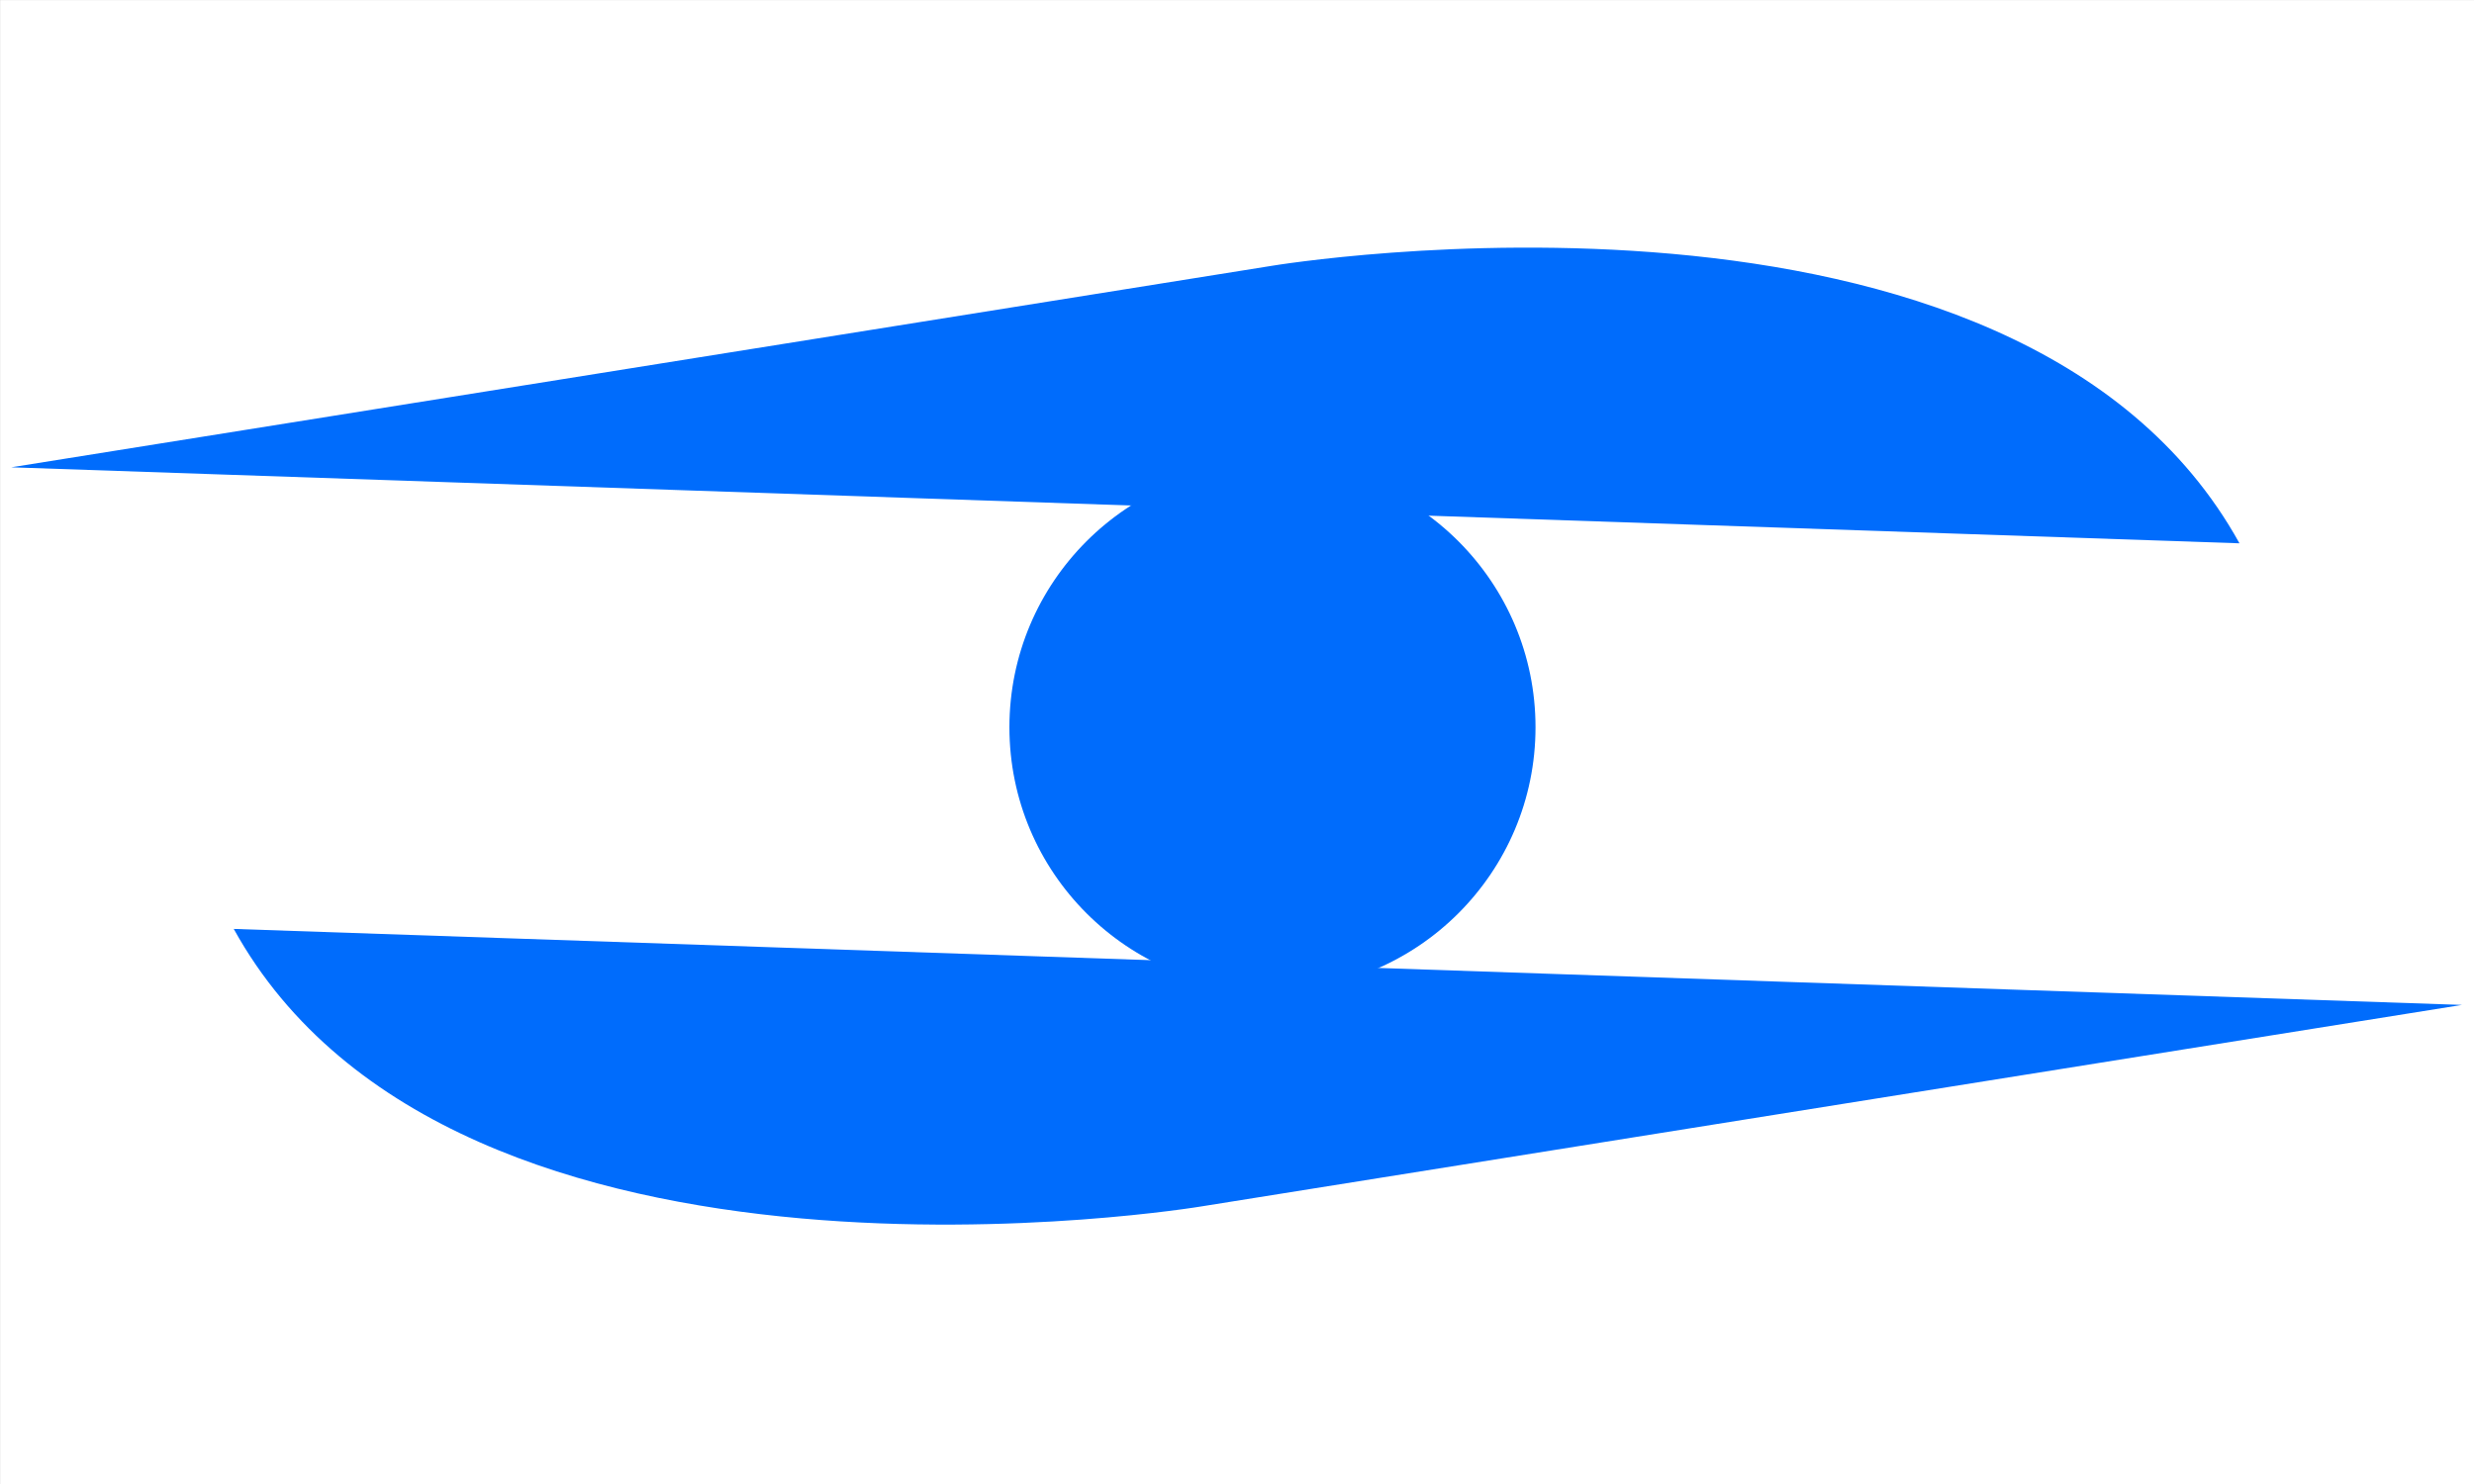 <?xml version="1.0" encoding="UTF-8" standalone="no"?>
<!-- Created with Inkscape (http://www.inkscape.org/) -->

<svg
   width="250"
   height="150"
   viewBox="0 0 66.146 39.688"
   version="1.1"
   id="svg1"
   inkscape:version="1.3.2 (091e20e, 2023-11-25, custom)"
   sodipodi:docname="logoSemNome.svg"
   inkscape:export-filename="logoSemNome.png"
   inkscape:export-xdpi="307.20001"
   inkscape:export-ydpi="307.20001"
   xmlns:inkscape="http://www.inkscape.org/namespaces/inkscape"
   xmlns:sodipodi="http://sodipodi.sourceforge.net/DTD/sodipodi-0.dtd"
   xmlns="http://www.w3.org/2000/svg"
   xmlns:svg="http://www.w3.org/2000/svg">
  <rect x="0" y="0" width="66.146" height="39.688" fill="#333333" stroke="none"/>
  <sodipodi:namedview
     id="namedview1"
     pagecolor="#505050"
     bordercolor="#ffffff"
     borderopacity="1"
     inkscape:showpageshadow="0"
     inkscape:pageopacity="0"
     inkscape:pagecheckerboard="1"
     inkscape:deskcolor="#505050"
     inkscape:document-units="mm"
     inkscape:zoom="2.8284271"
     inkscape:cx="72.124892"
     inkscape:cy="54.270446"
     inkscape:window-width="1920"
     inkscape:window-height="1017"
     inkscape:window-x="-8"
     inkscape:window-y="-8"
     inkscape:window-maximized="1"
     inkscape:current-layer="layer1"
     showguides="false" />
  <defs
     id="defs1">
    <rect
       x="53.387"
       y="117.733"
       width="144.957"
       height="23.335"
       id="rect1" />
  </defs>
  <g
     inkscape:label="Camada 1"
     inkscape:groupmode="layer"
     id="layer1">
    <rect
       style="fill:#ffffff;fill-opacity:1;stroke:#000000;stroke-width:0;stroke-dasharray:none;stroke-opacity:1"
       id="fundo"
       width="66.146"
       height="39.688"
       x="0.001"
       y="0.001"
       sodipodi:insensitive="true" />
    <g
       id="g7"
       transform="matrix(1.325,0,0,1.325,-5.925,-5.656)">
      <path
         style="fill:#006cfc;fill-opacity:1;stroke:#000000;stroke-width:0;stroke-dasharray:none;stroke-opacity:1"
         d="M 49.661,15.235 C 45.176,7.123 30.135,9.634 30.135,9.634 L 4.698,13.701"
         id="path3" />
      <circle
         style="fill:#006cfc;fill-opacity:1;stroke:#000000;stroke-width:0;stroke-dasharray:none;stroke-opacity:1"
         id="path4"
         cx="30.148"
         cy="18.948"
         r="5.308" />
      <path
         style="fill:#006cfc;fill-opacity:1;stroke:#000000;stroke-width:0;stroke-dasharray:none;stroke-opacity:1"
         d="m 9.188,23.018 c 4.484,8.112 19.526,5.601 19.526,5.601 l 25.437,-4.067"
         id="path7" />
    </g>
  </g>
</svg>
